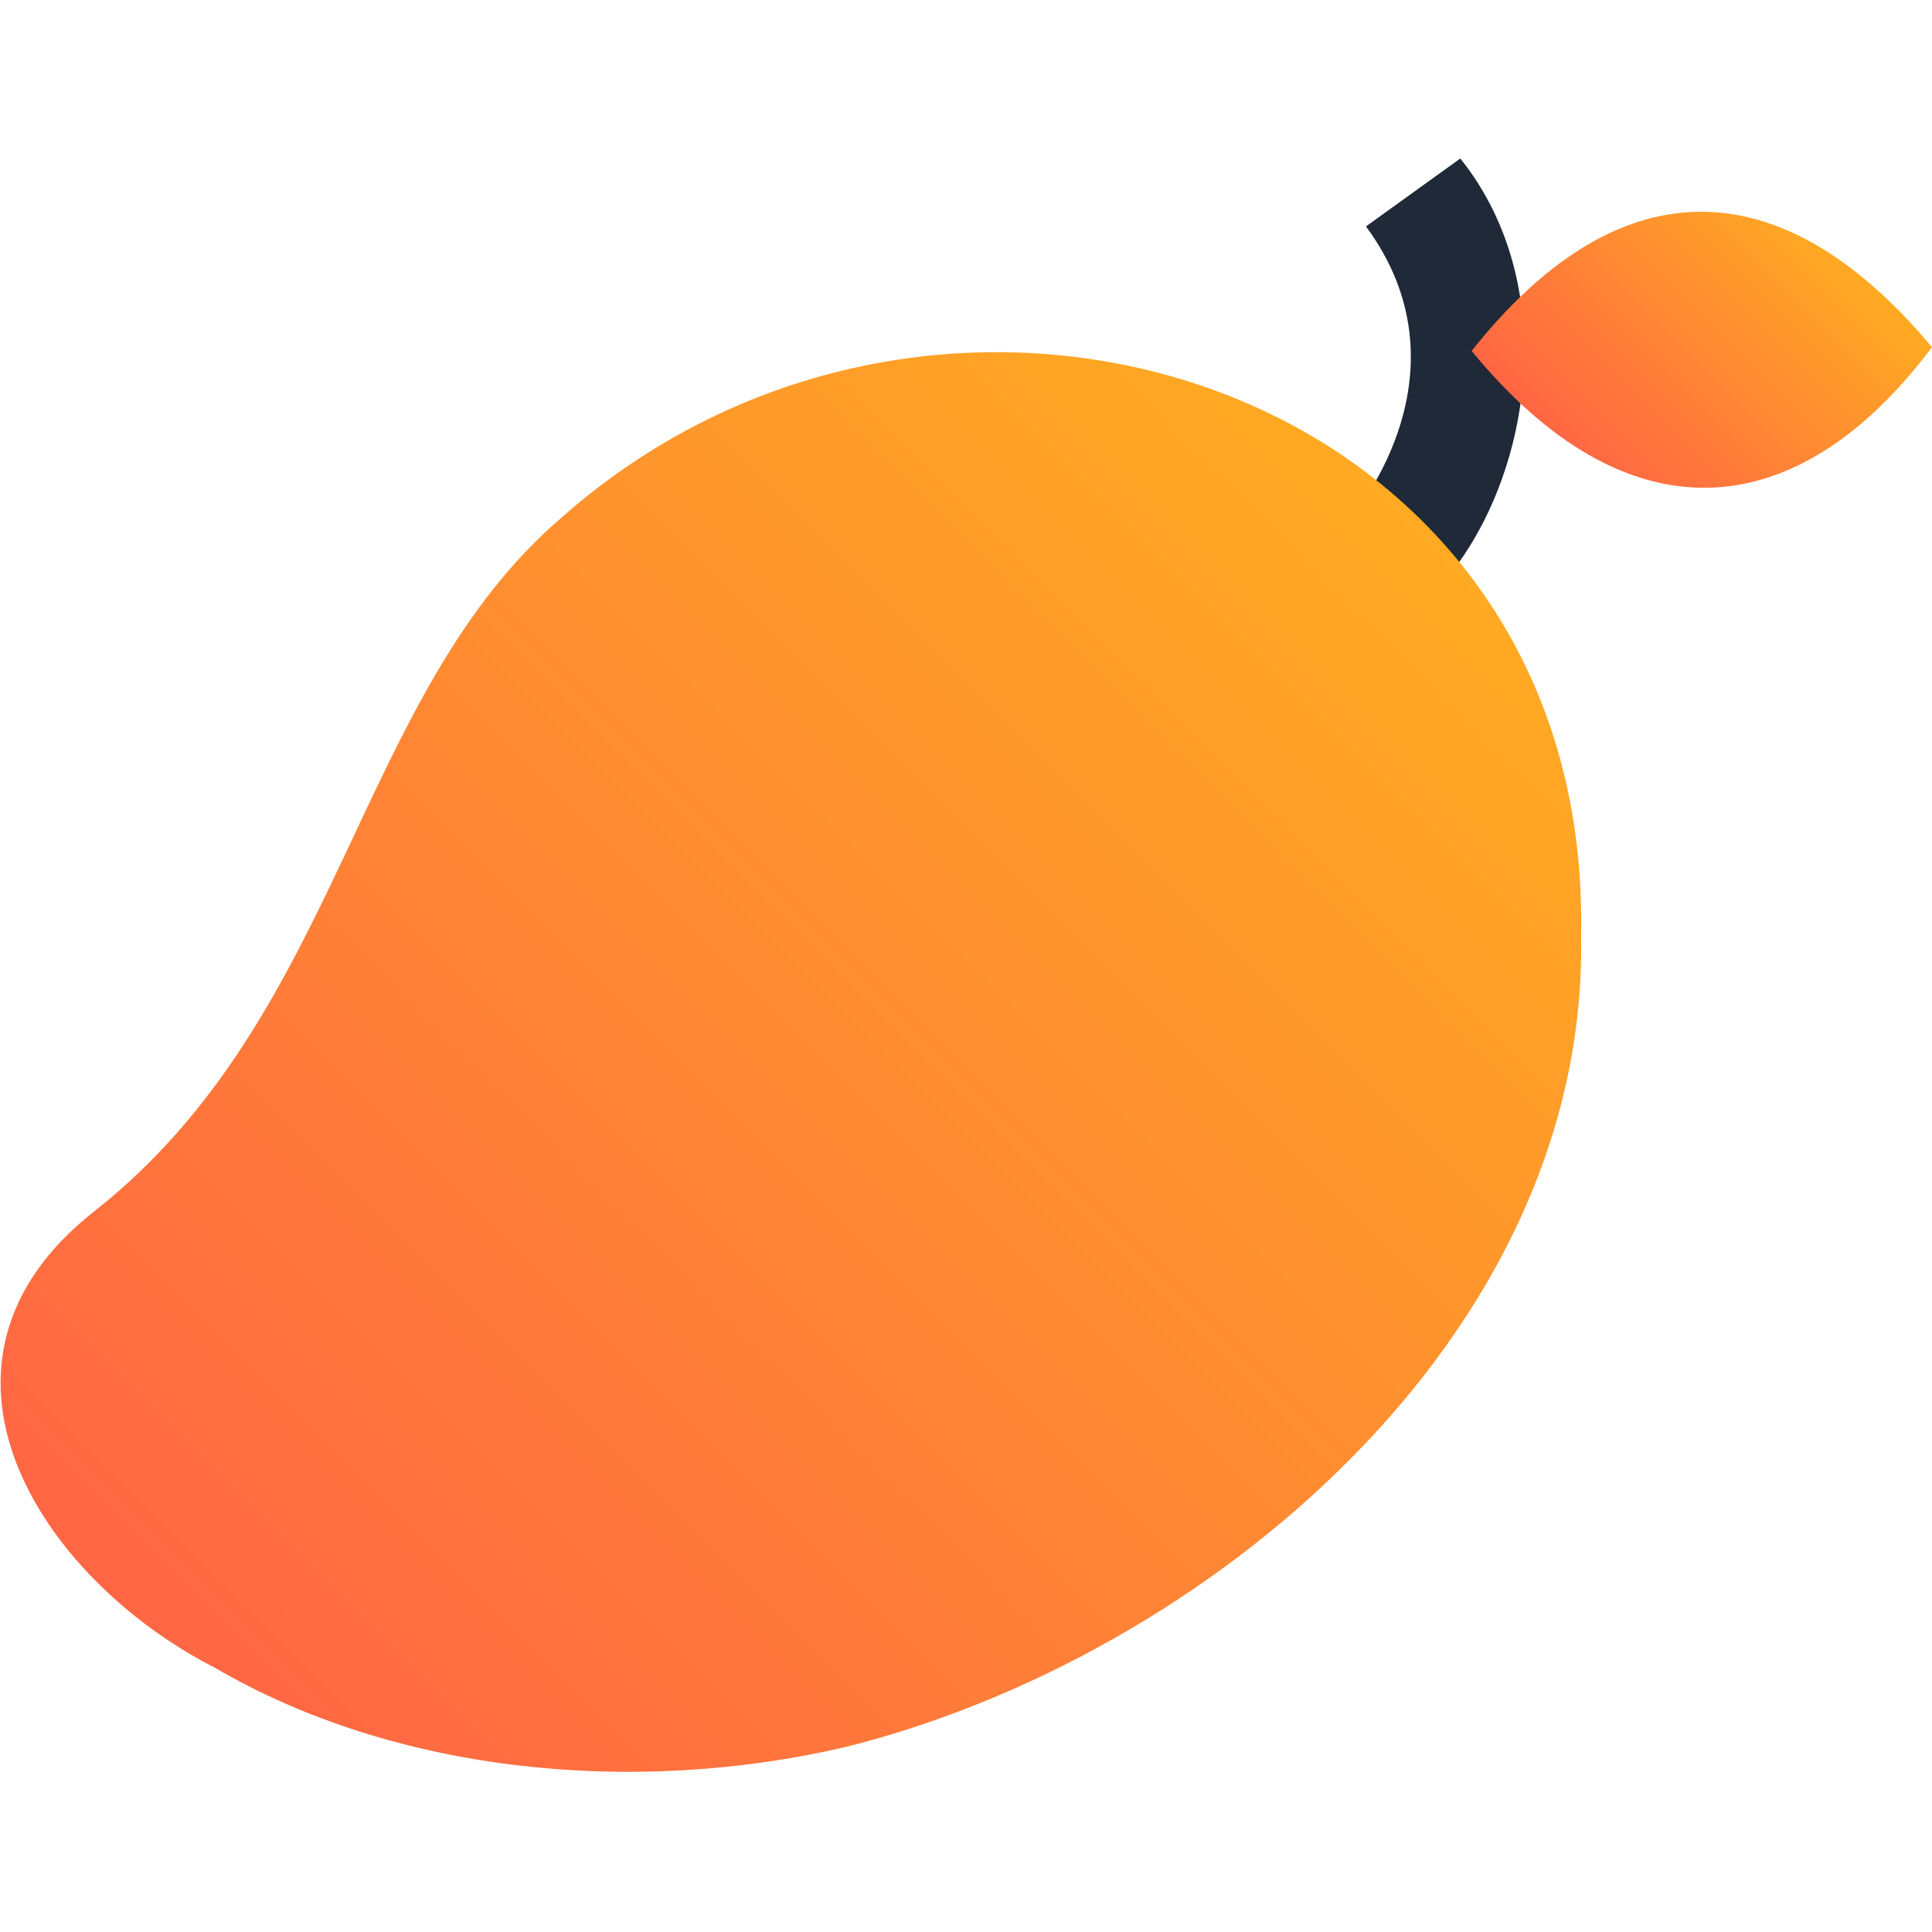 <svg xmlns="http://www.w3.org/2000/svg" viewBox="0 0 512 512">
  <path fill="#1f2937" d="M381 156l-23-19 12 10-12-10c2-2 32-39 4-77l25-18c28 35 18 88-6 114z"/>
  <linearGradient id="a" x1="60.9" x2="376.7" y1="454.1" y2="138.3" gradientUnits="userSpaceOnUse">
    <stop offset="0" stop-color="#f64"/>
    <stop offset="1" stop-color="#fa2"/>
  </linearGradient>
  <path fill="url(#a)" d="M419 248c2 106-99 191-195 215-56 13-119 7-167-21-47-24-83-81-32-121 66-52 69-137 124-184 102-90 273-35 270 111z"/>
  <linearGradient id="b" x1="420" x2="482.2" y1="123.8" y2="61.6" gradientUnits="userSpaceOnUse">
    <stop offset="0" stop-color="#f64"/>
    <stop offset="1" stop-color="#fa2"/>
  </linearGradient>
  <path fill="url(#b)" d="M512 92c-36 48-81 51-122 1 38-48 81-50 122-1z"/>
</svg>
